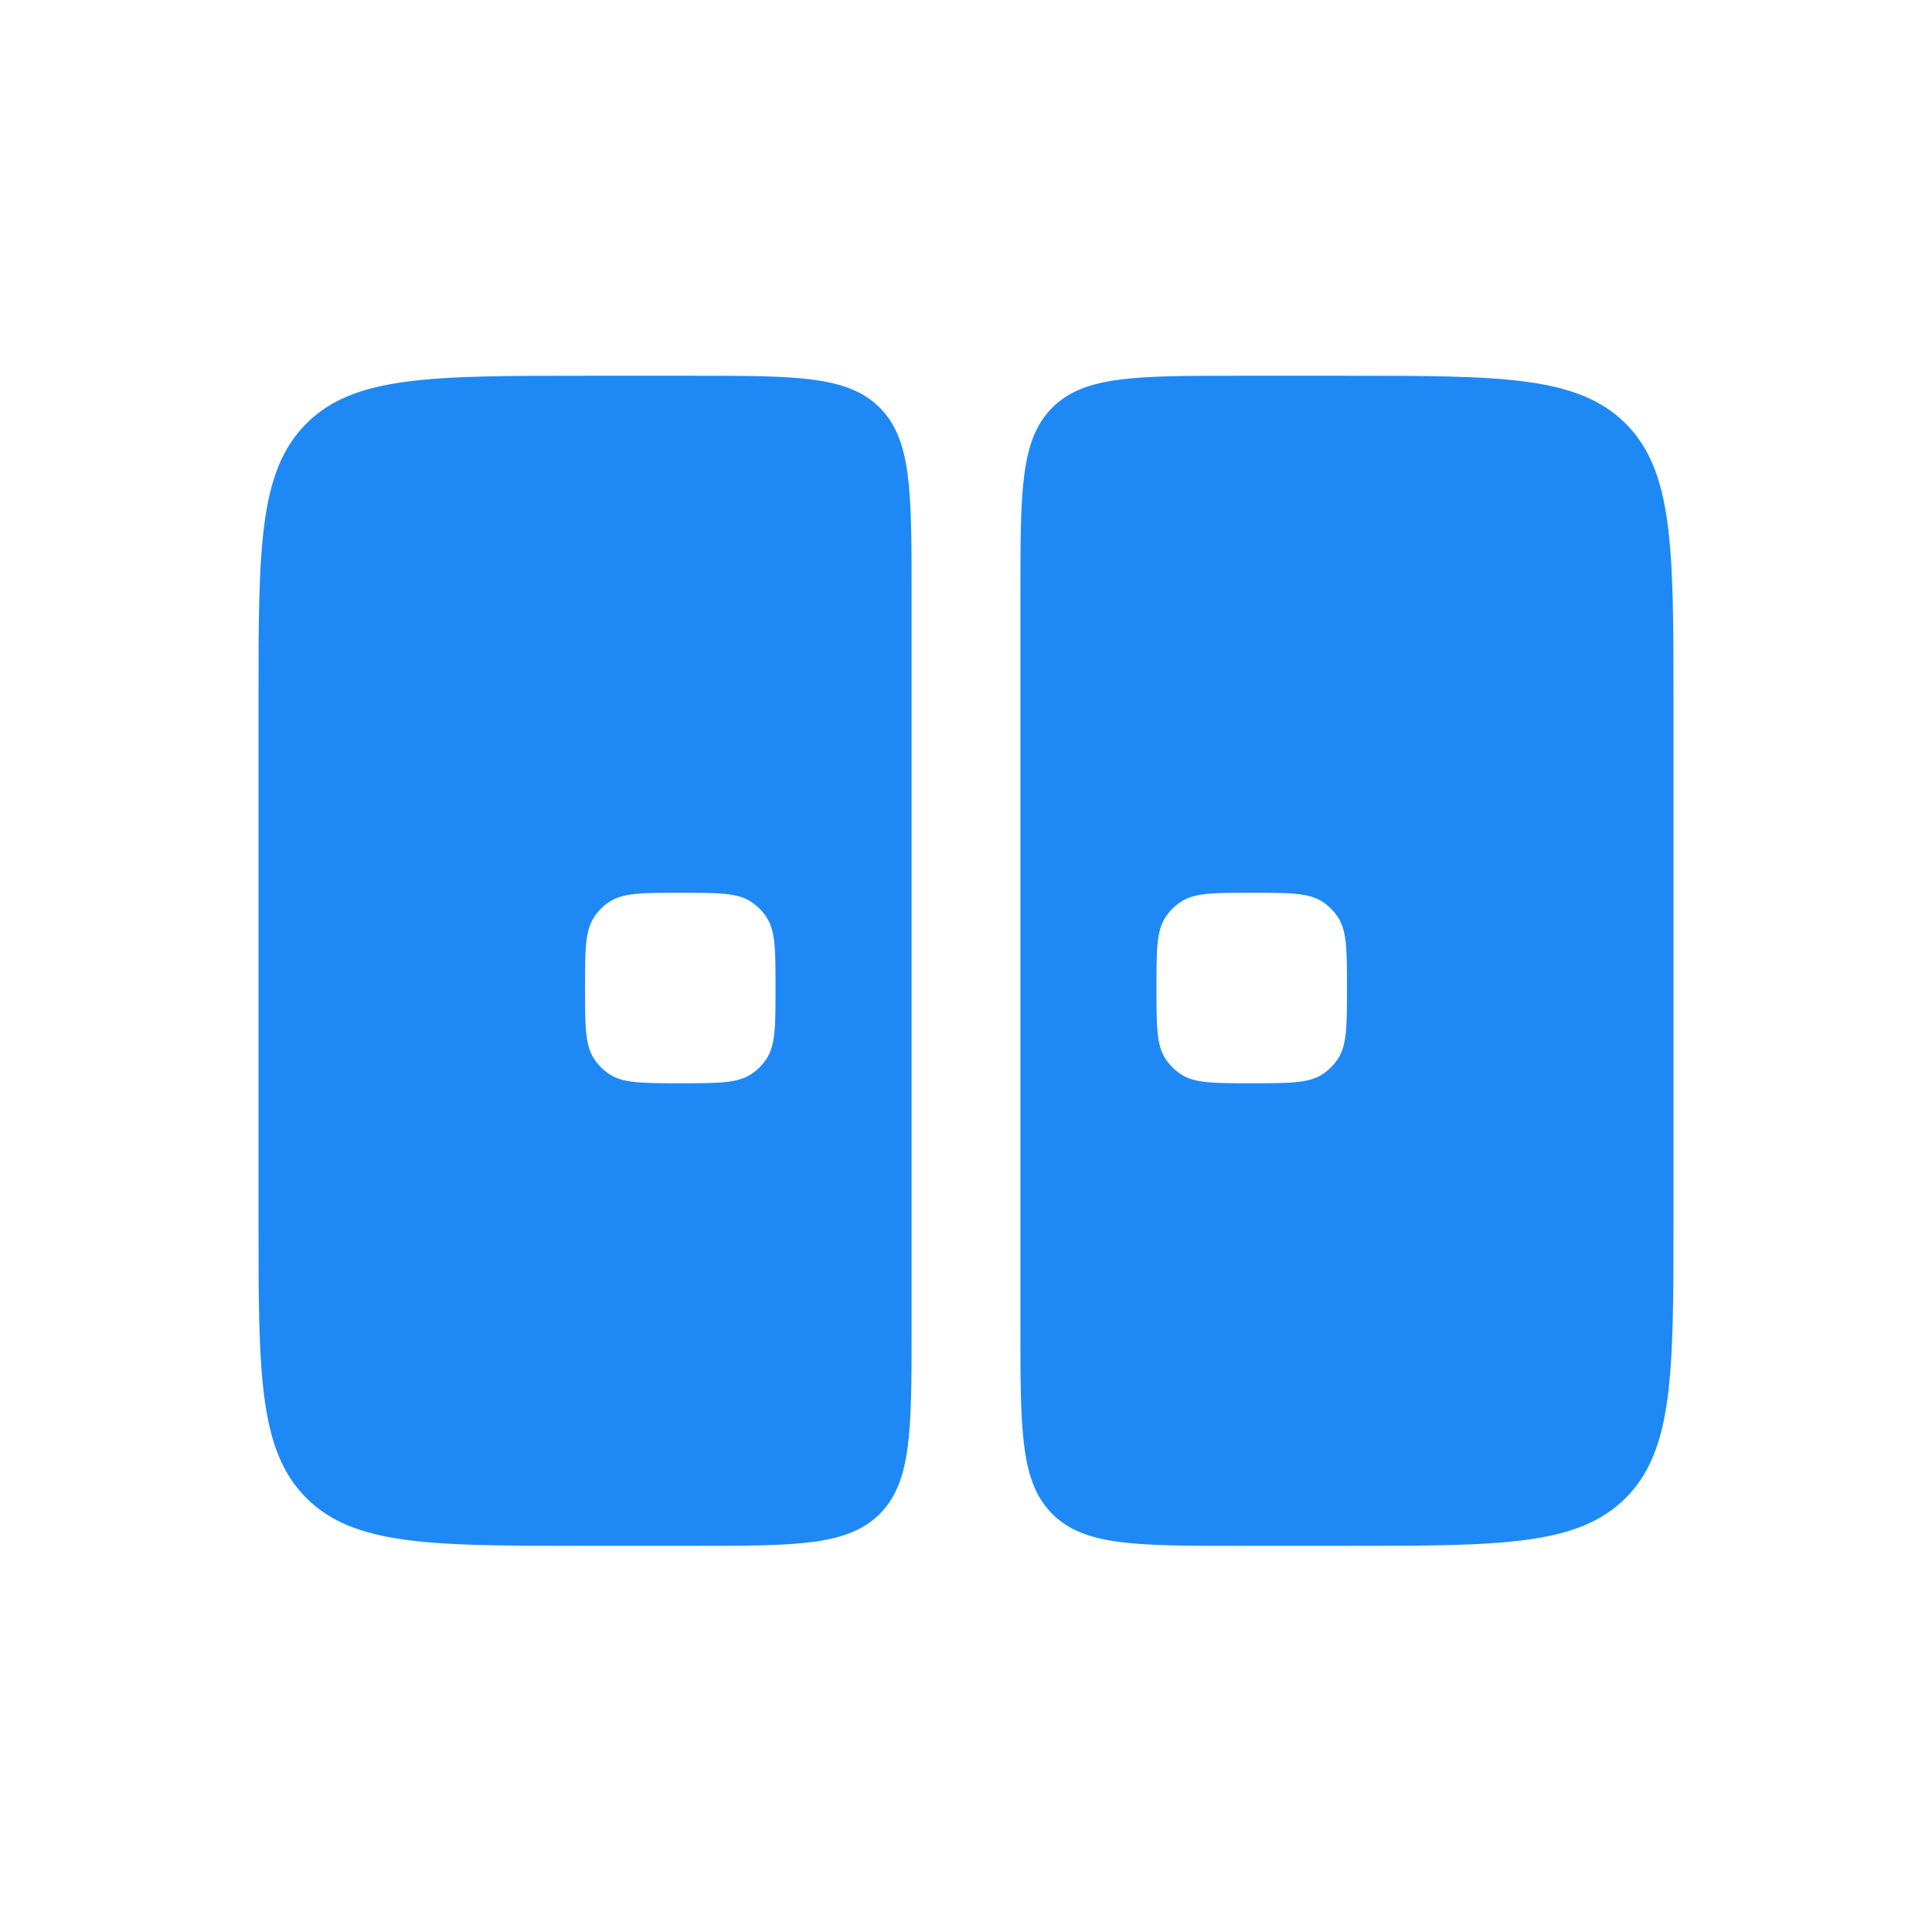 <svg width="71" height="71" viewBox="0 0 71 71" fill="none" xmlns="http://www.w3.org/2000/svg">
<path d="M25.5 13.809C29.271 13.809 31.157 13.809 32.328 14.98C33.5 16.152 33.5 18.037 33.5 21.809V48.809C33.5 52.58 33.5 54.465 32.328 55.637C31.157 56.808 29.271 56.809 25.5 56.809H21.5C15.843 56.809 13.015 56.808 11.258 55.051C9.5 53.293 9.5 50.465 9.5 44.809V25.809C9.5 20.152 9.5 17.324 11.258 15.566C13.015 13.809 15.843 13.809 21.5 13.809H25.5ZM25 32.809C23.596 32.809 22.893 32.808 22.389 33.145C22.17 33.291 21.983 33.479 21.837 33.697C21.5 34.202 21.5 34.904 21.5 36.309C21.5 37.713 21.5 38.416 21.837 38.92C21.983 39.138 22.17 39.326 22.389 39.472C22.893 39.809 23.596 39.809 25 39.809C26.404 39.809 27.107 39.809 27.611 39.472C27.83 39.326 28.017 39.138 28.163 38.92C28.5 38.416 28.5 37.713 28.5 36.309C28.5 34.904 28.5 34.202 28.163 33.697C28.017 33.479 27.83 33.291 27.611 33.145C27.107 32.808 26.404 32.809 25 32.809Z" fill="#1E89F4"/>
<path d="M45.5 13.809C41.729 13.809 39.843 13.809 38.672 14.98C37.5 16.152 37.5 18.037 37.5 21.809V48.809C37.5 52.58 37.5 54.465 38.672 55.637C39.843 56.808 41.729 56.809 45.5 56.809H49.5C55.157 56.809 57.985 56.808 59.742 55.051C61.499 53.293 61.5 50.465 61.5 44.809V25.809C61.5 20.152 61.499 17.324 59.742 15.566C57.985 13.809 55.157 13.809 49.5 13.809H45.5ZM46 32.809C47.404 32.809 48.107 32.808 48.611 33.145C48.83 33.291 49.017 33.479 49.163 33.697C49.5 34.202 49.5 34.904 49.5 36.309C49.5 37.713 49.5 38.416 49.163 38.92C49.017 39.138 48.83 39.326 48.611 39.472C48.107 39.809 47.404 39.809 46 39.809C44.596 39.809 43.893 39.809 43.389 39.472C43.17 39.326 42.983 39.138 42.837 38.92C42.5 38.416 42.5 37.713 42.5 36.309C42.5 34.904 42.5 34.202 42.837 33.697C42.983 33.479 43.17 33.291 43.389 33.145C43.893 32.808 44.596 32.809 46 32.809Z" fill="#1E89F4"/>
</svg>
